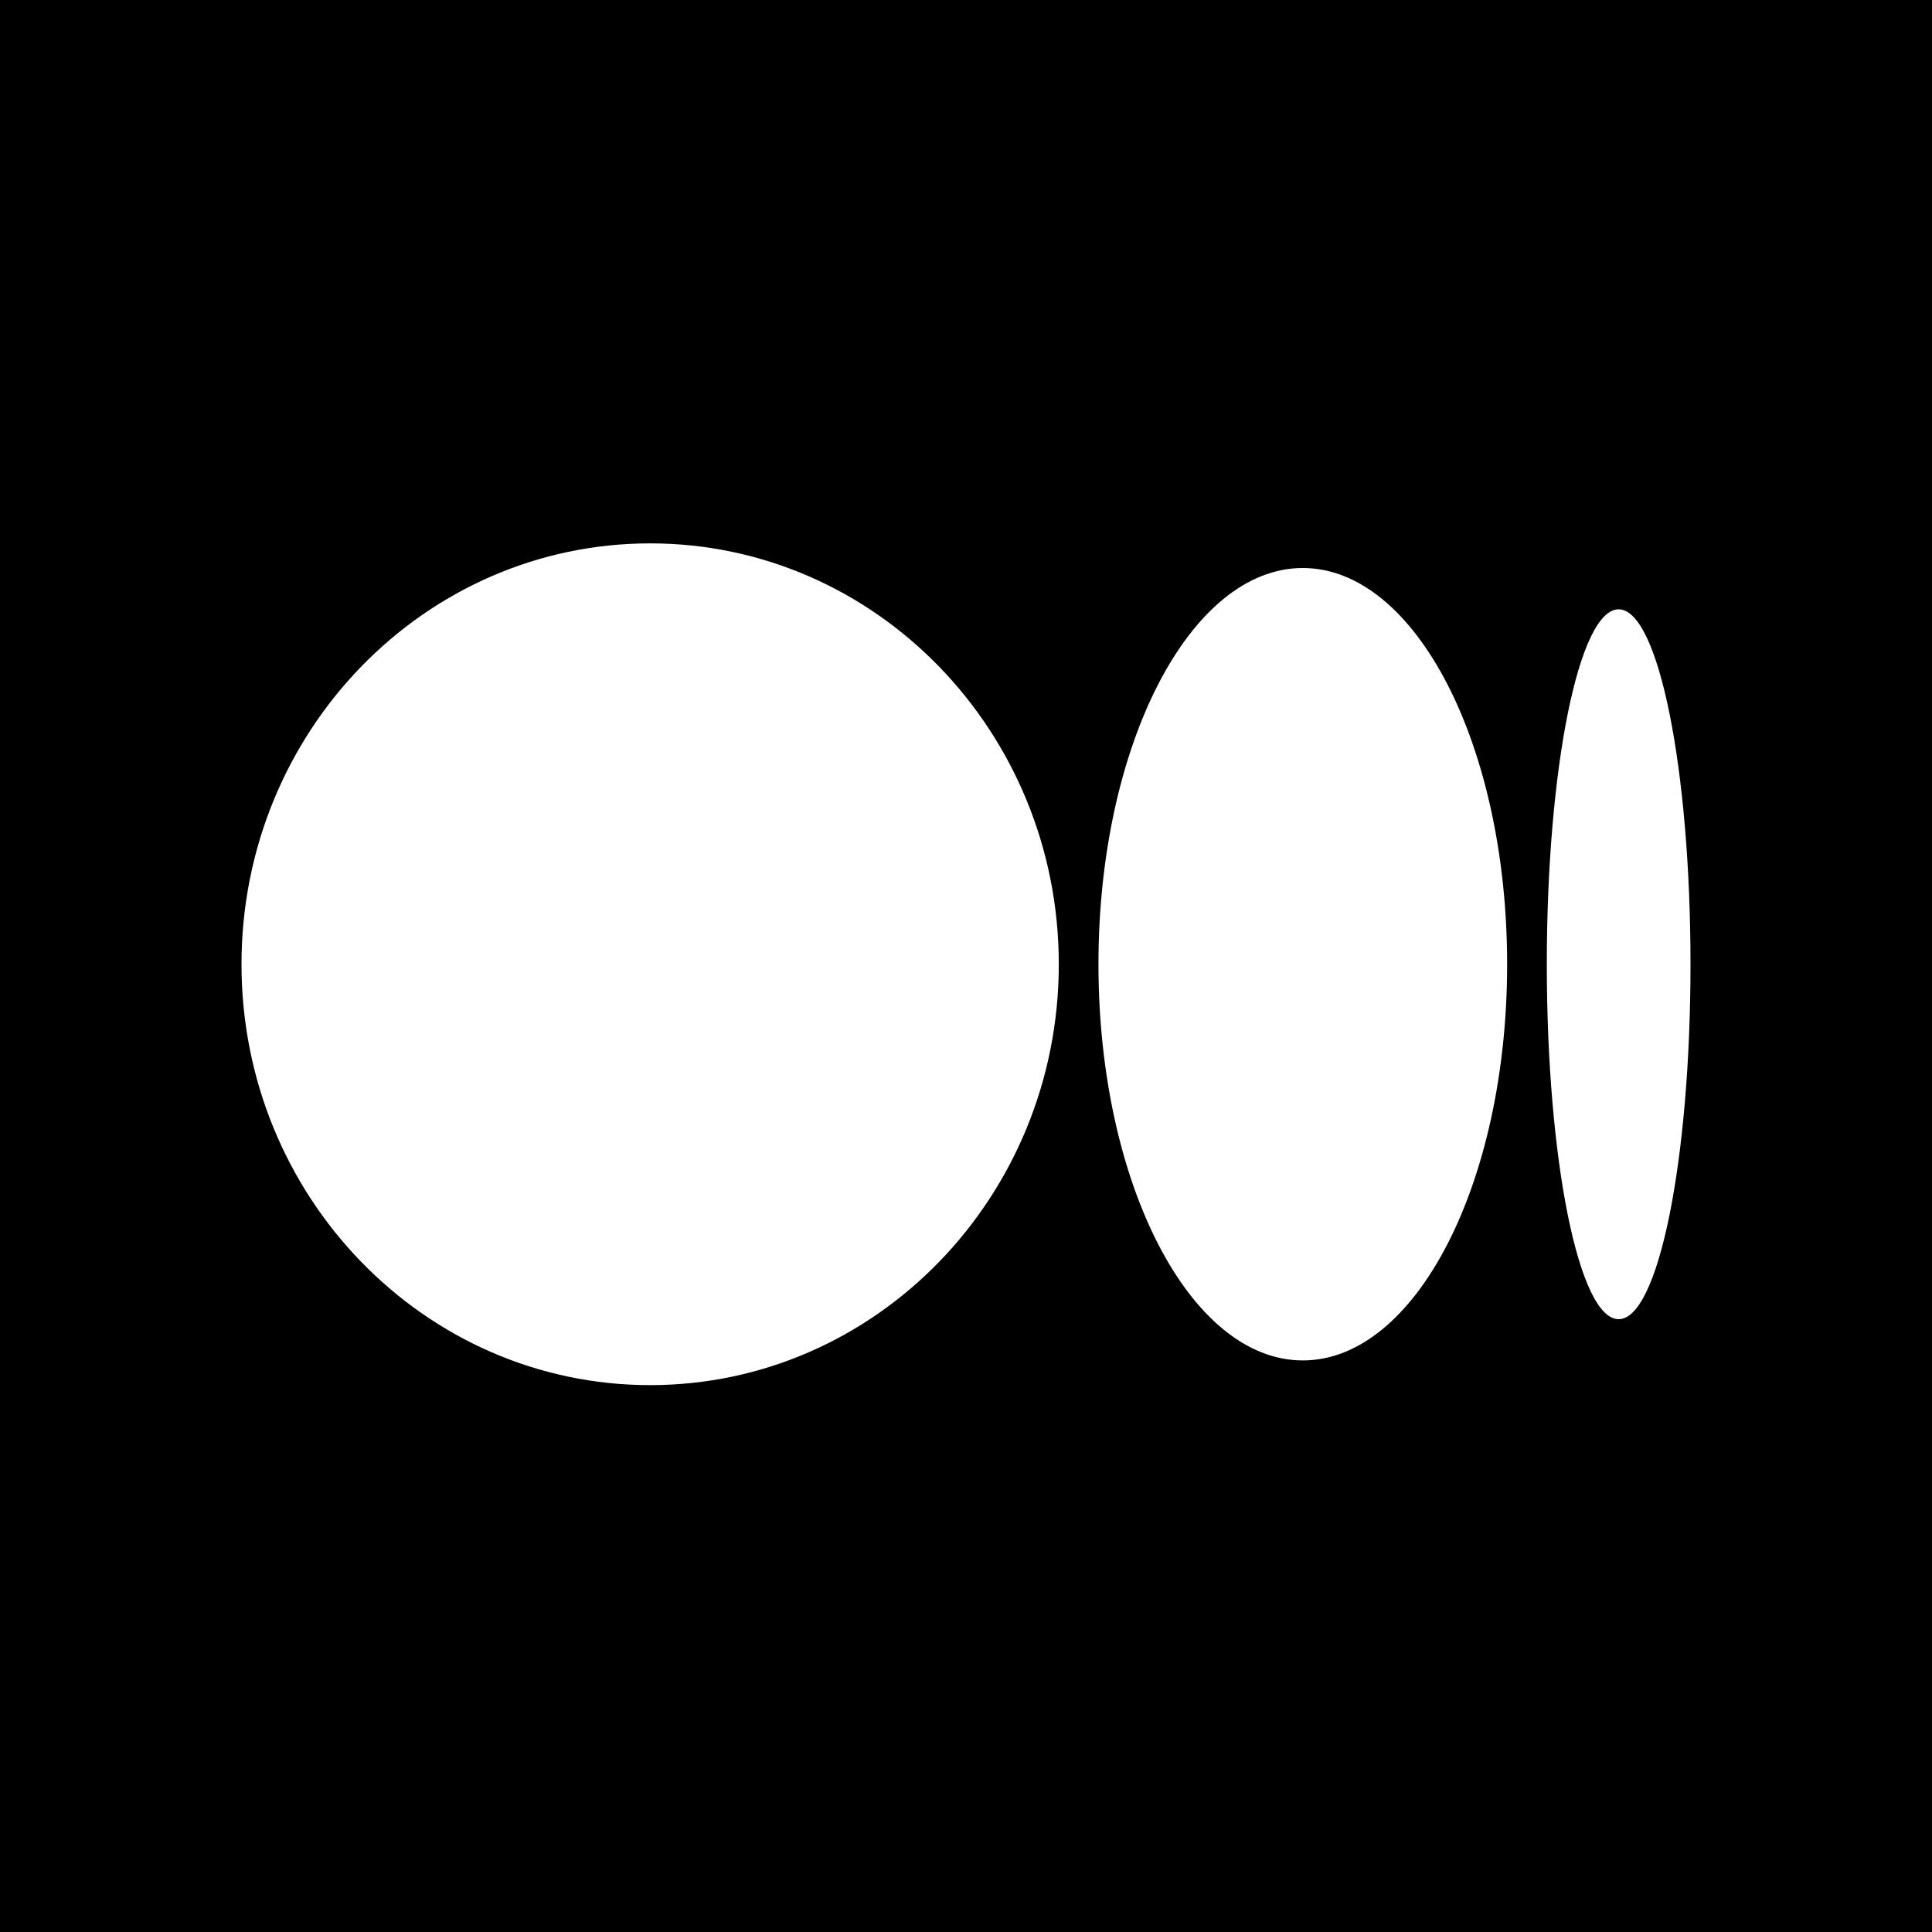 <svg width="32" height="32" viewBox="0 0 32 32" fill="none" xmlns="http://www.w3.org/2000/svg">
<rect width="32" height="32" fill="black"/>
<path d="M10.769 9C14.507 9 17.537 12.121 17.537 15.971C17.537 19.821 14.507 22.942 10.769 22.942C7.031 22.942 4 19.821 4 15.971C4 12.121 7.03 9 10.769 9ZM21.578 9.408C23.447 9.408 24.963 12.346 24.963 15.971H24.963C24.963 19.595 23.448 22.533 21.578 22.533C19.709 22.533 18.194 19.595 18.194 15.971C18.194 12.347 19.709 9.408 21.578 9.408ZM26.81 10.092C27.467 10.092 28 12.724 28 15.971C28 19.217 27.467 21.85 26.81 21.85C26.152 21.85 25.62 19.218 25.62 15.971C25.62 12.724 26.152 10.092 26.81 10.092Z" fill="white"/>
</svg>
